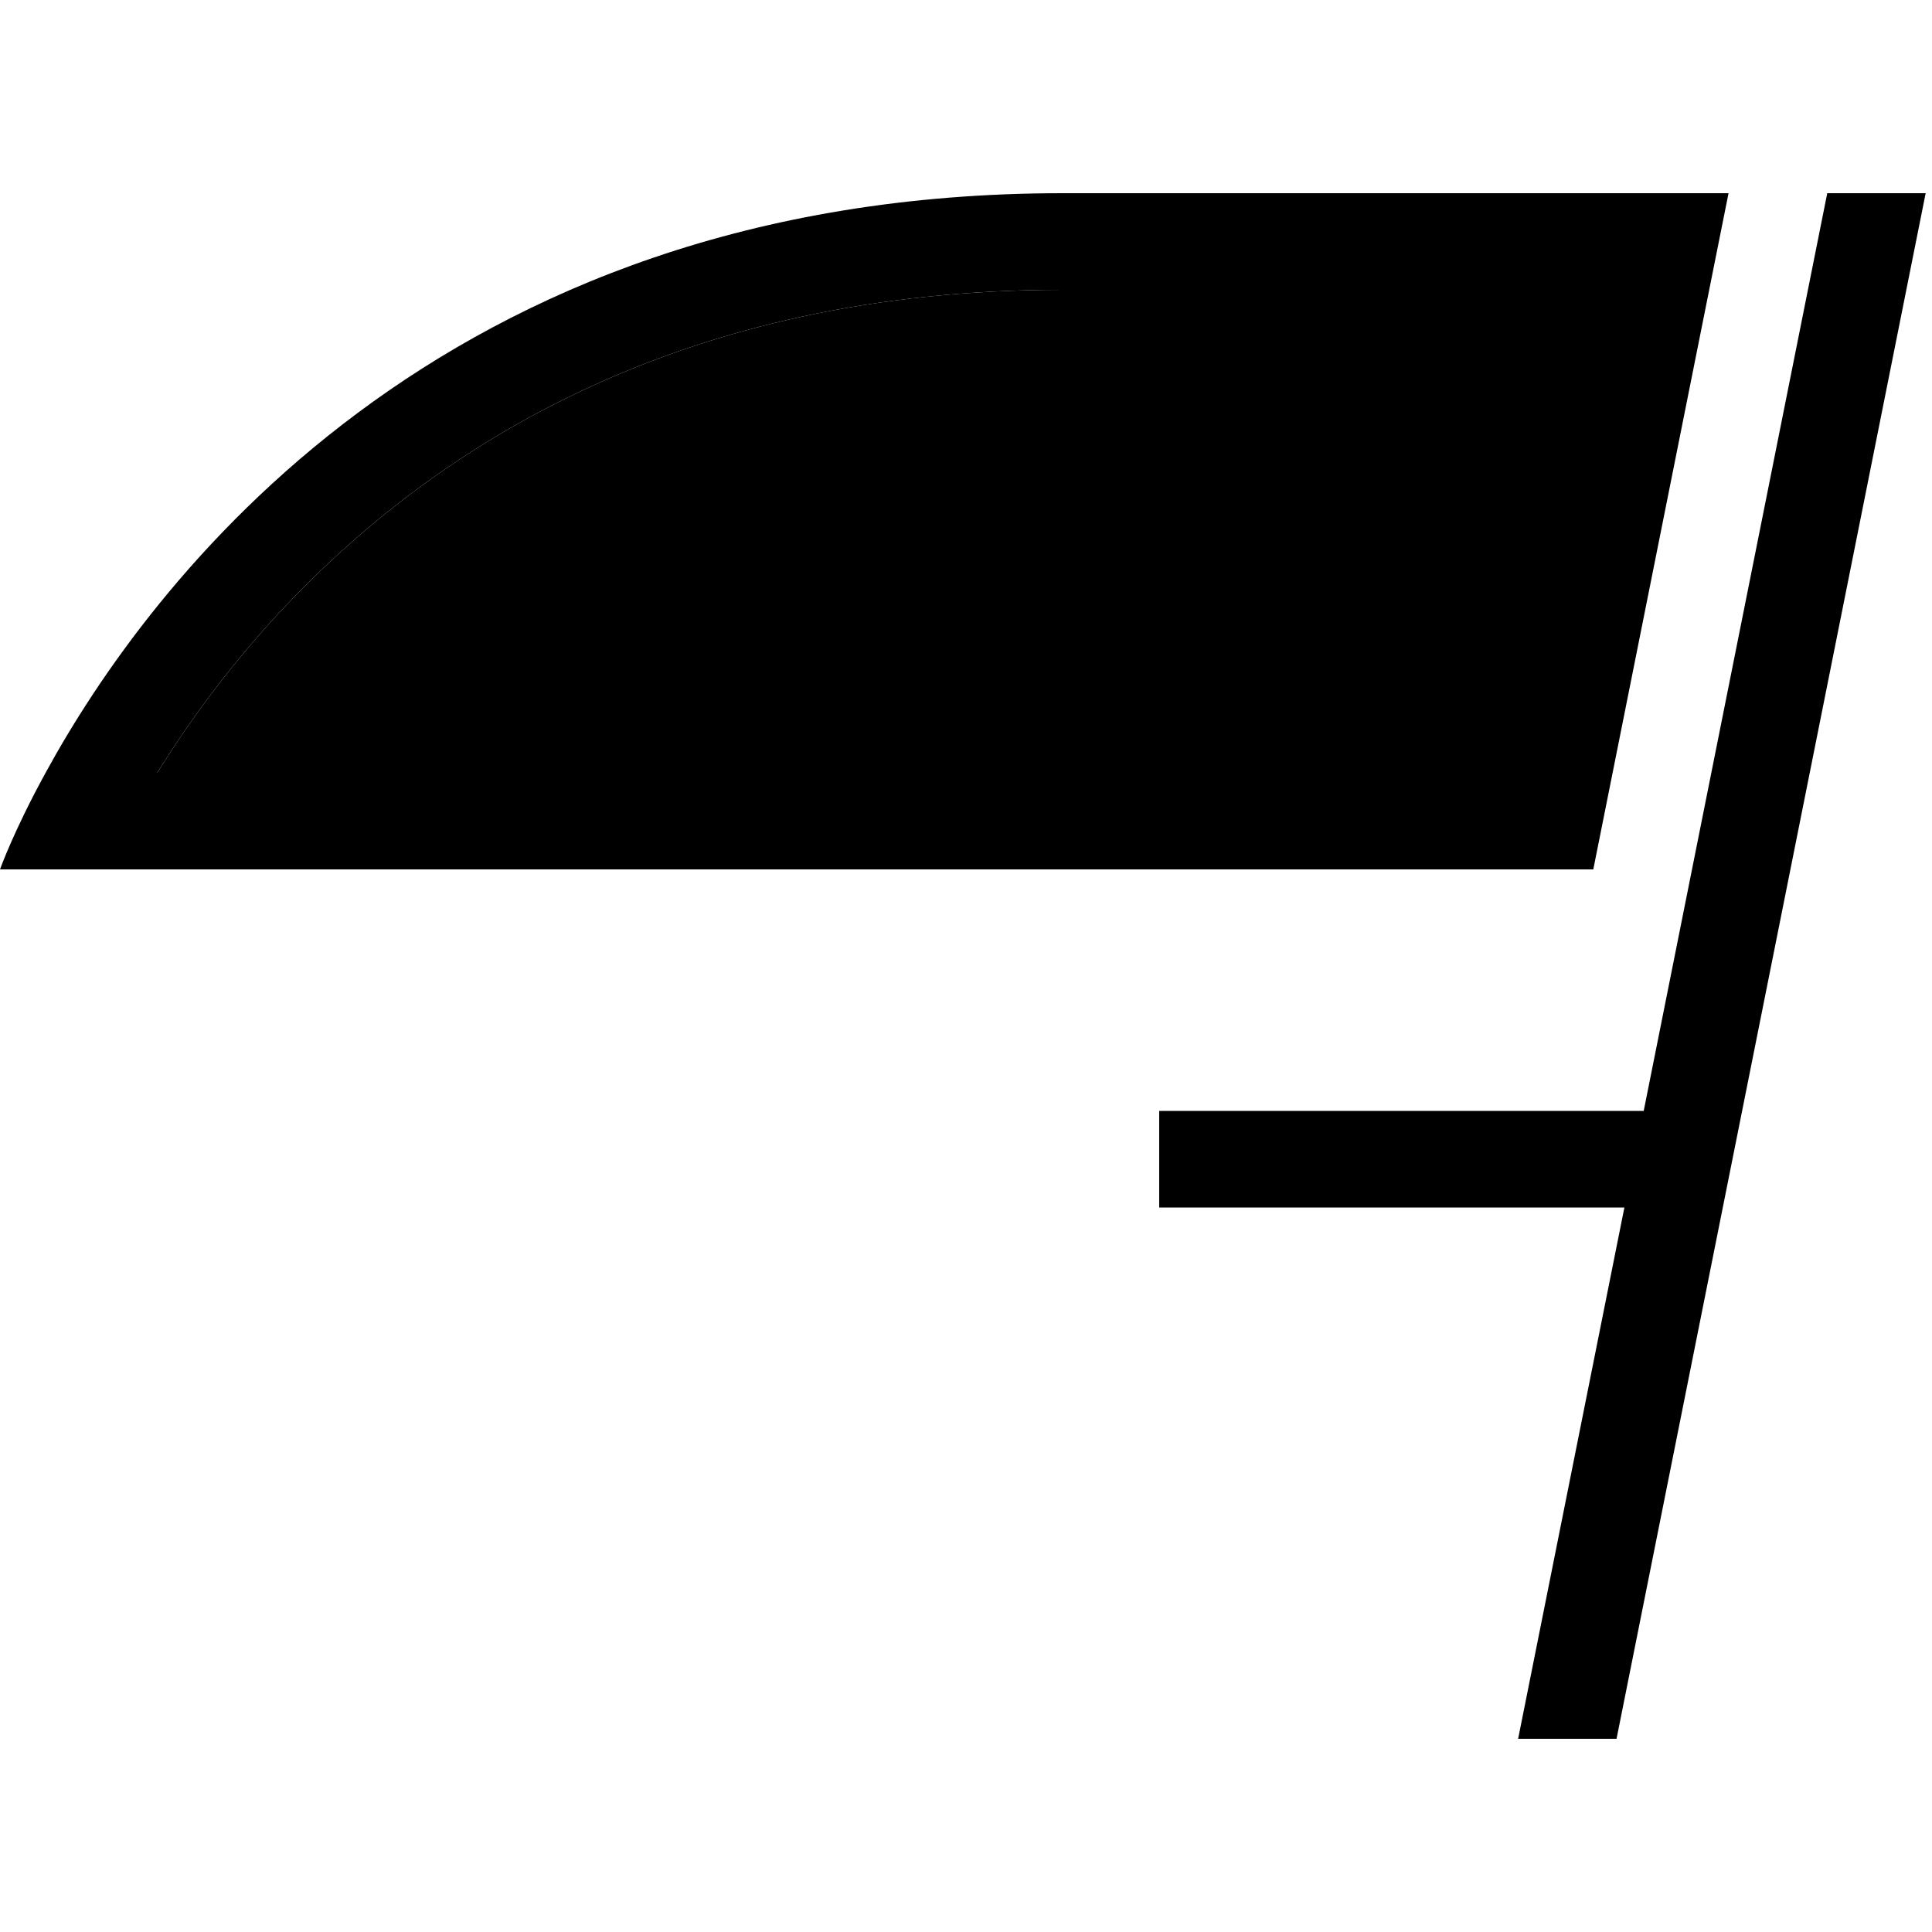 <svg xmlns="http://www.w3.org/2000/svg" width="24" height="24" viewBox="0 0 640 512"><path class="pr-icon-duotone-secondary" d="M52.1 192c10.6-17.1 25.3-37.5 44.9-57.8C146 83.5 226 32 352 32l214.2 0c-10.7 53.3-21.3 106.7-32 160L52.1 192z"/><path class="pr-icon-duotone-primary" d="M352 0C144.7 0 48.9 130.1 15.1 192C4.5 211.3 0 224 0 224l34.7 0 493.1 0 6.4-32L52.1 192c10.6-17.1 25.3-37.5 44.9-57.8C146 83.5 226 32 352 32l214.2 0 6.4-32L352 0zM637.9 0L605.3 0 544.5 304l-.5 0-144 0-16 0 0 32 16 0 138.1 0L502.9 512l32.6 0L637.9 0z"/></svg>